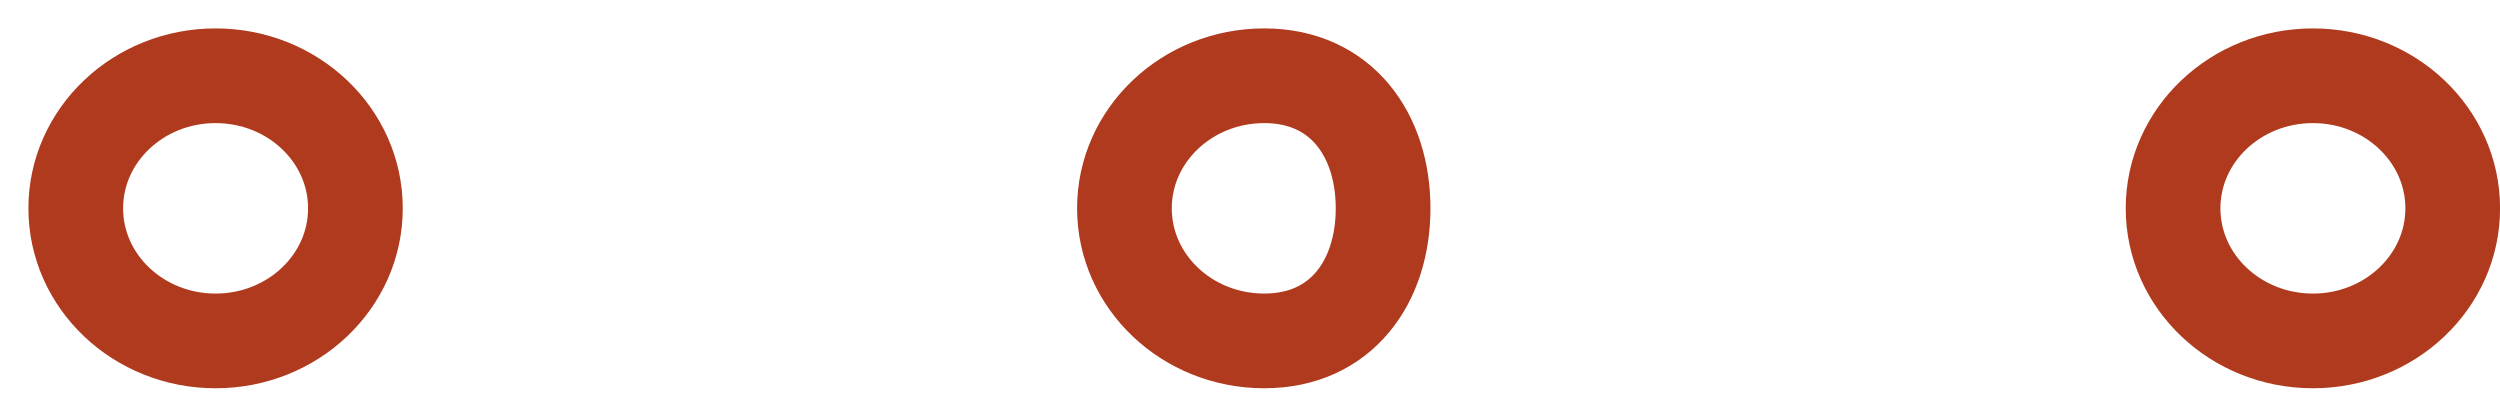 <svg width="66" height="11" viewBox="0 0 66 11" fill="none" xmlns="http://www.w3.org/2000/svg">
<path d="M61.061 9C63.099 9 64.752 7.433 64.752 5.5C64.752 3.567 63.099 2 61.061 2C59.022 2 57.369 3.567 57.369 5.5C57.369 7.433 59.022 9 61.061 9Z" stroke="#B03A1D" stroke-width="2.5" stroke-linecap="round" stroke-linejoin="round"/>
<path d="M5.691 9C7.73 9 9.383 7.433 9.383 5.5C9.383 3.567 7.73 2 5.691 2C3.653 2 2 3.567 2 5.5C2 7.433 3.653 9 5.691 9Z" stroke="#B03A1D" stroke-width="2.5" stroke-linecap="round" stroke-linejoin="round"/>
<path d="M33.376 9C35.415 9 36.514 7.433 36.514 5.5C36.514 3.567 35.415 2 33.376 2C31.337 2 29.685 3.567 29.685 5.5C29.685 7.433 31.337 9 33.376 9Z" stroke="#B03A1D" stroke-width="2.5" stroke-linecap="round" stroke-linejoin="round"/>
</svg>
